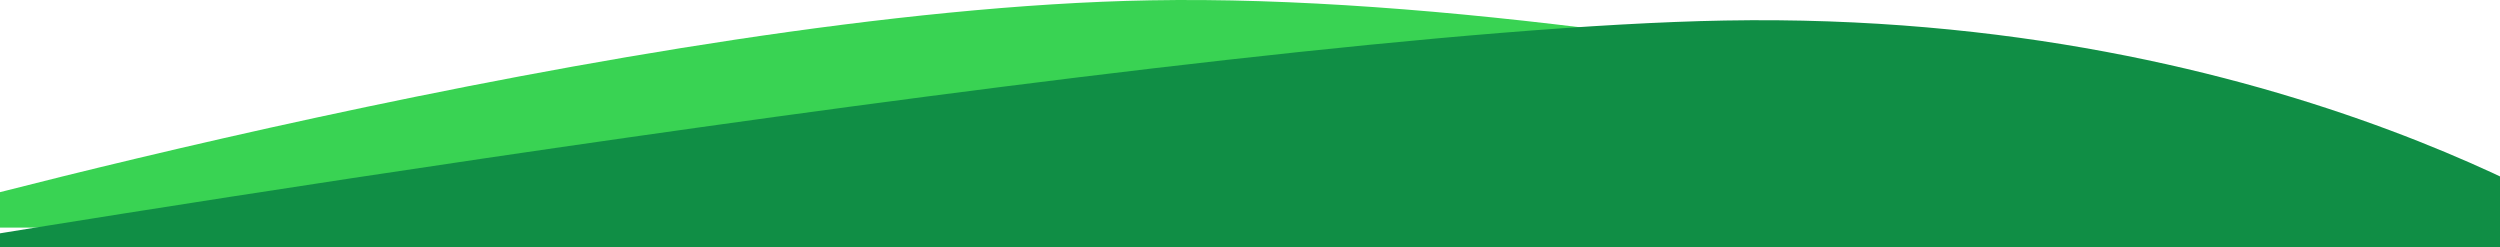 <svg width="100%" height="98" viewBox="0 0 990 98" fill="none" xmlns="http://www.w3.org/2000/svg">
<path d="M-53 90.127H1023.5C1023.5 90.127 680.049 -3.923 455.5 0.127C253.865 3.764 -53 90.127 -53 90.127Z" fill="#39D353"/>
<path d="M-35 98.127H1041.5C1041.5 98.127 907.549 4.077 683 8.127C481.365 11.764 -35 98.127 -35 98.127Z" fill="#108E45"/>
</svg>
